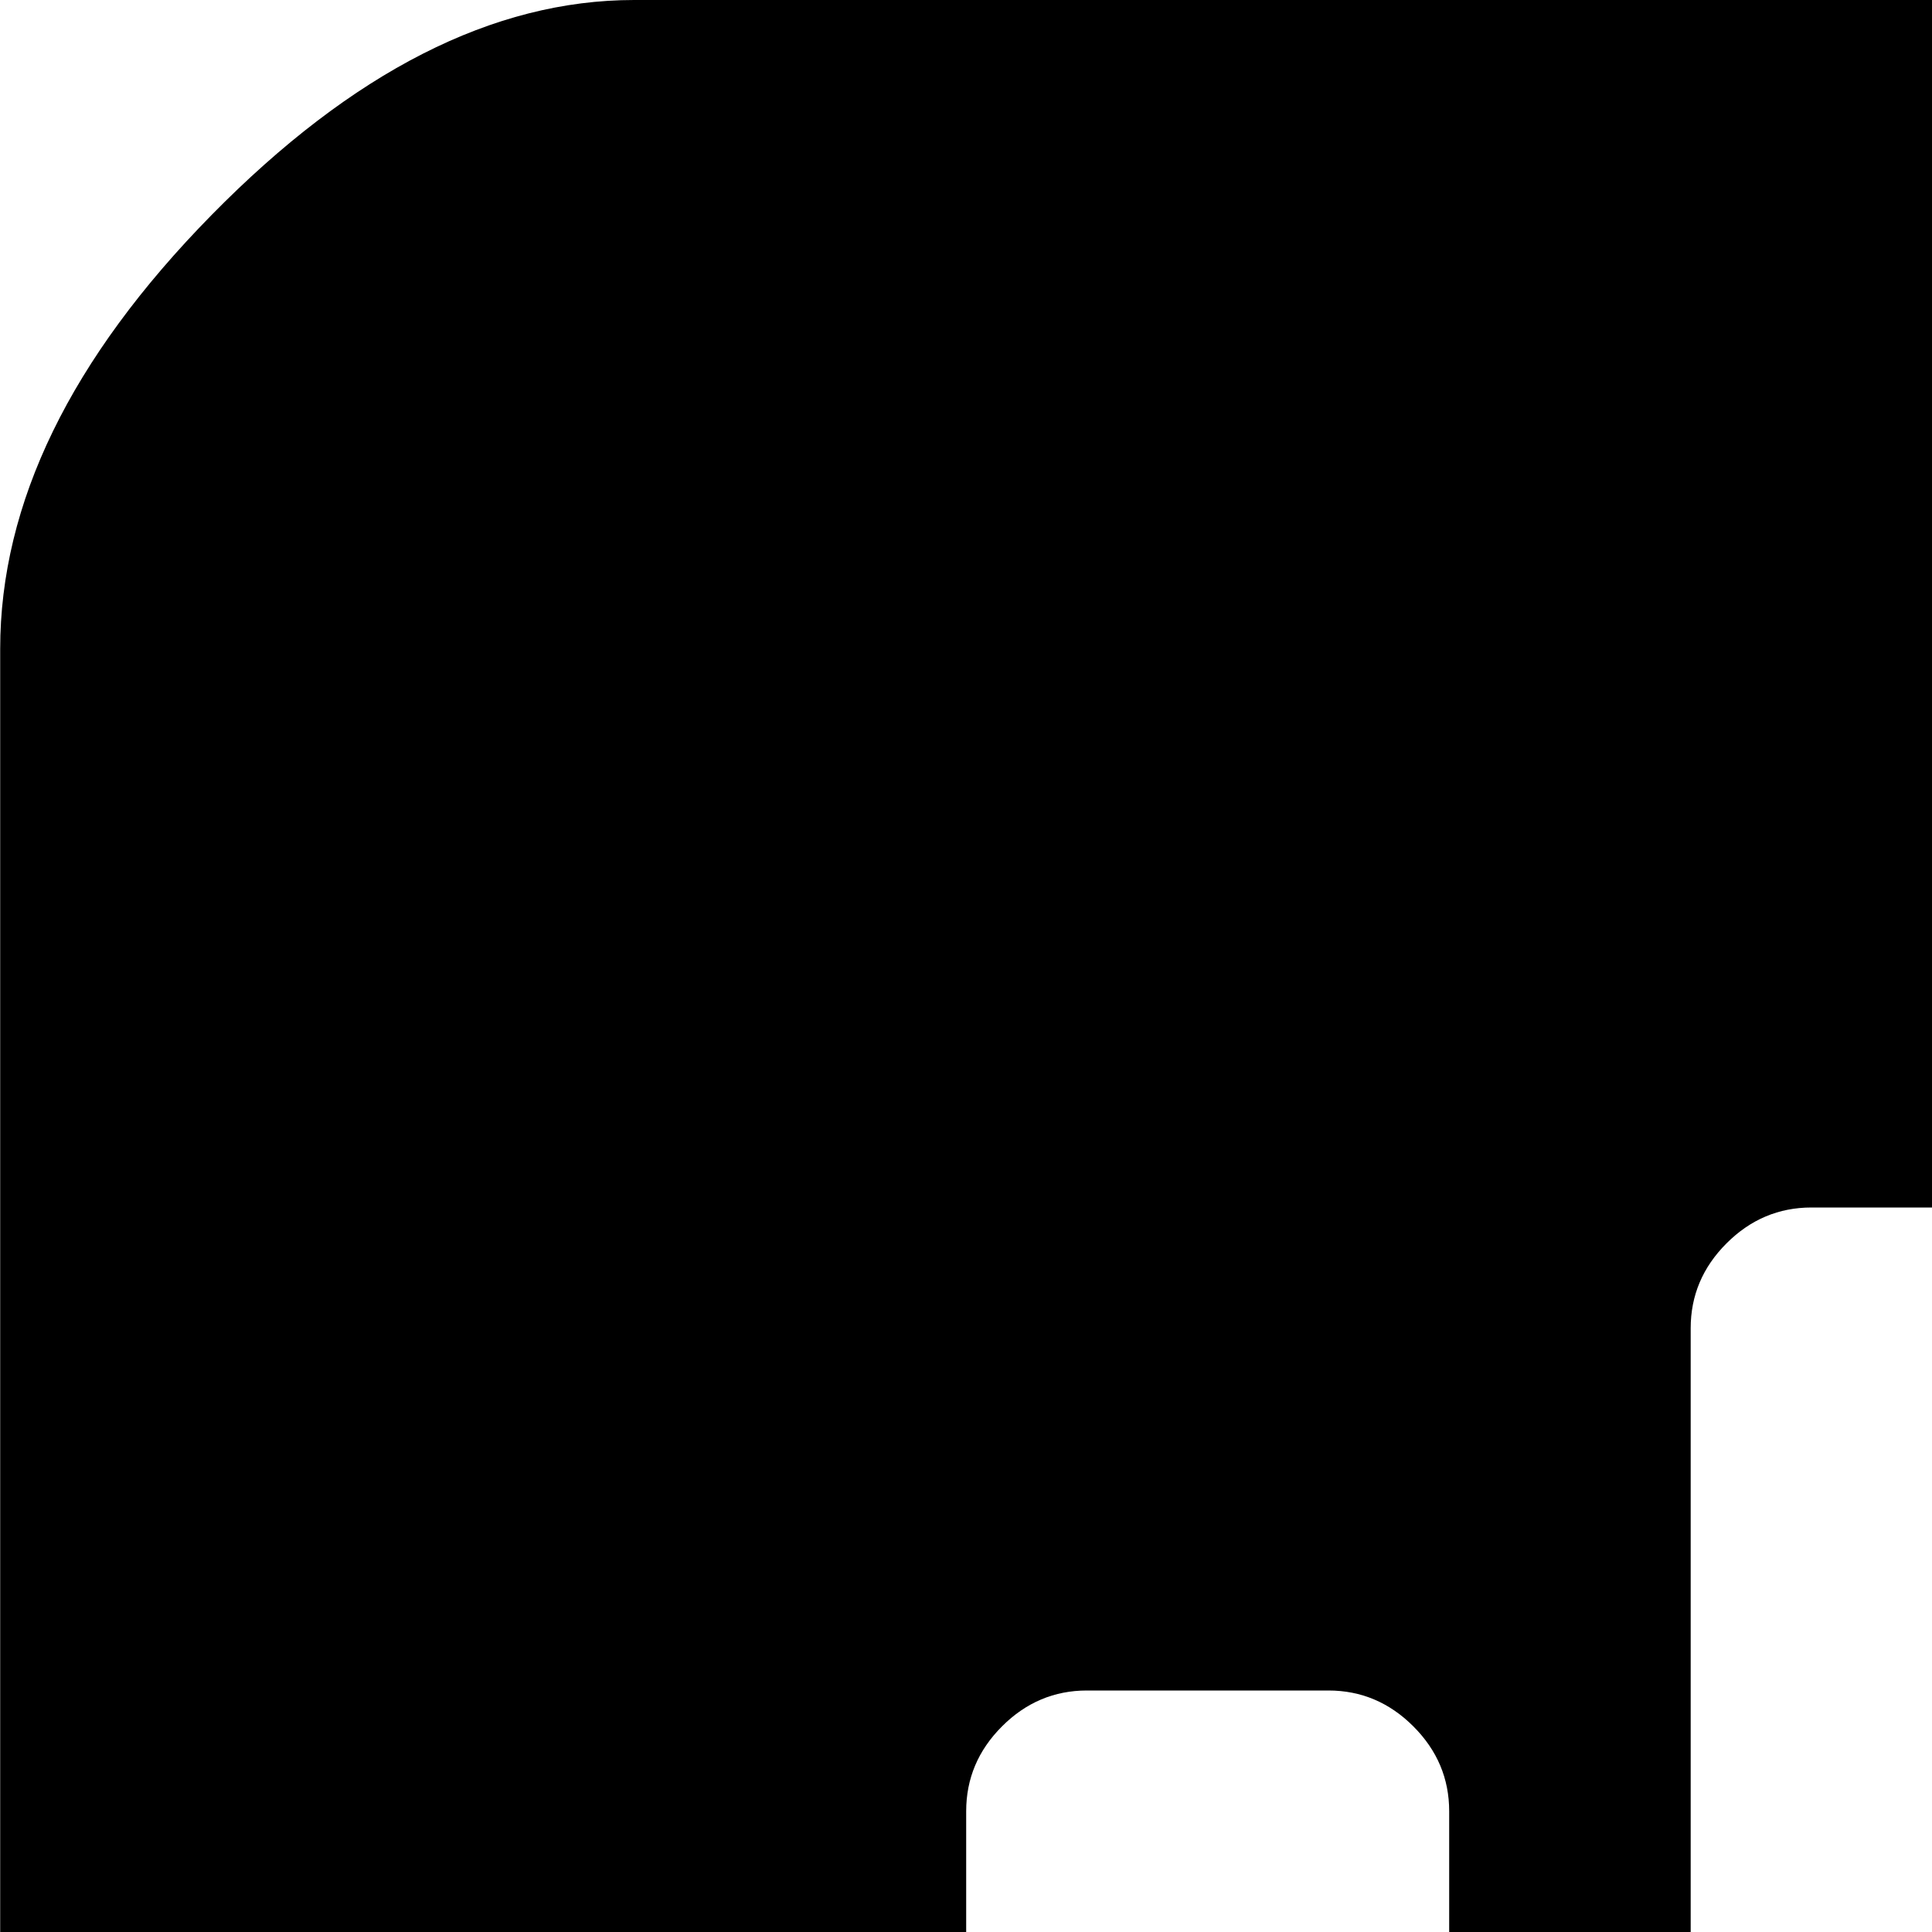 <svg xmlns="http://www.w3.org/2000/svg" version="1.1" viewBox="0 0 512 512" fill="currentColor"><path fill="currentColor" d="M855.048 768h-87l-256 256V768h-344q-56 0-112-57t-56-115V172q0-58 56-115t112-57h687q57 0 113 57t56 115v424q0 58-56 115t-113 57m-471-288q0-13-9.5-22.5t-22.5-9.5h-64q-13 0-22.5 9.5t-9.5 22.5v64q0 13 9.5 22.5t22.5 9.5h64q13 0 22.5-9.5t9.5-22.5zm192-128q0-13-9.5-22.5t-22.5-9.5h-64q-13 0-22.5 9.5t-9.5 22.5v192q0 13 9.5 22.5t22.5 9.5h64q13 0 22.5-9.5t9.5-22.5zm192-128q0-13-9.5-22.5t-22.5-9.5h-64q-13 0-22.5 9.5t-9.5 22.5v320q0 13 9.5 22.5t22.5 9.5h64q13 0 22.5-9.5t9.5-22.5z"/></svg>